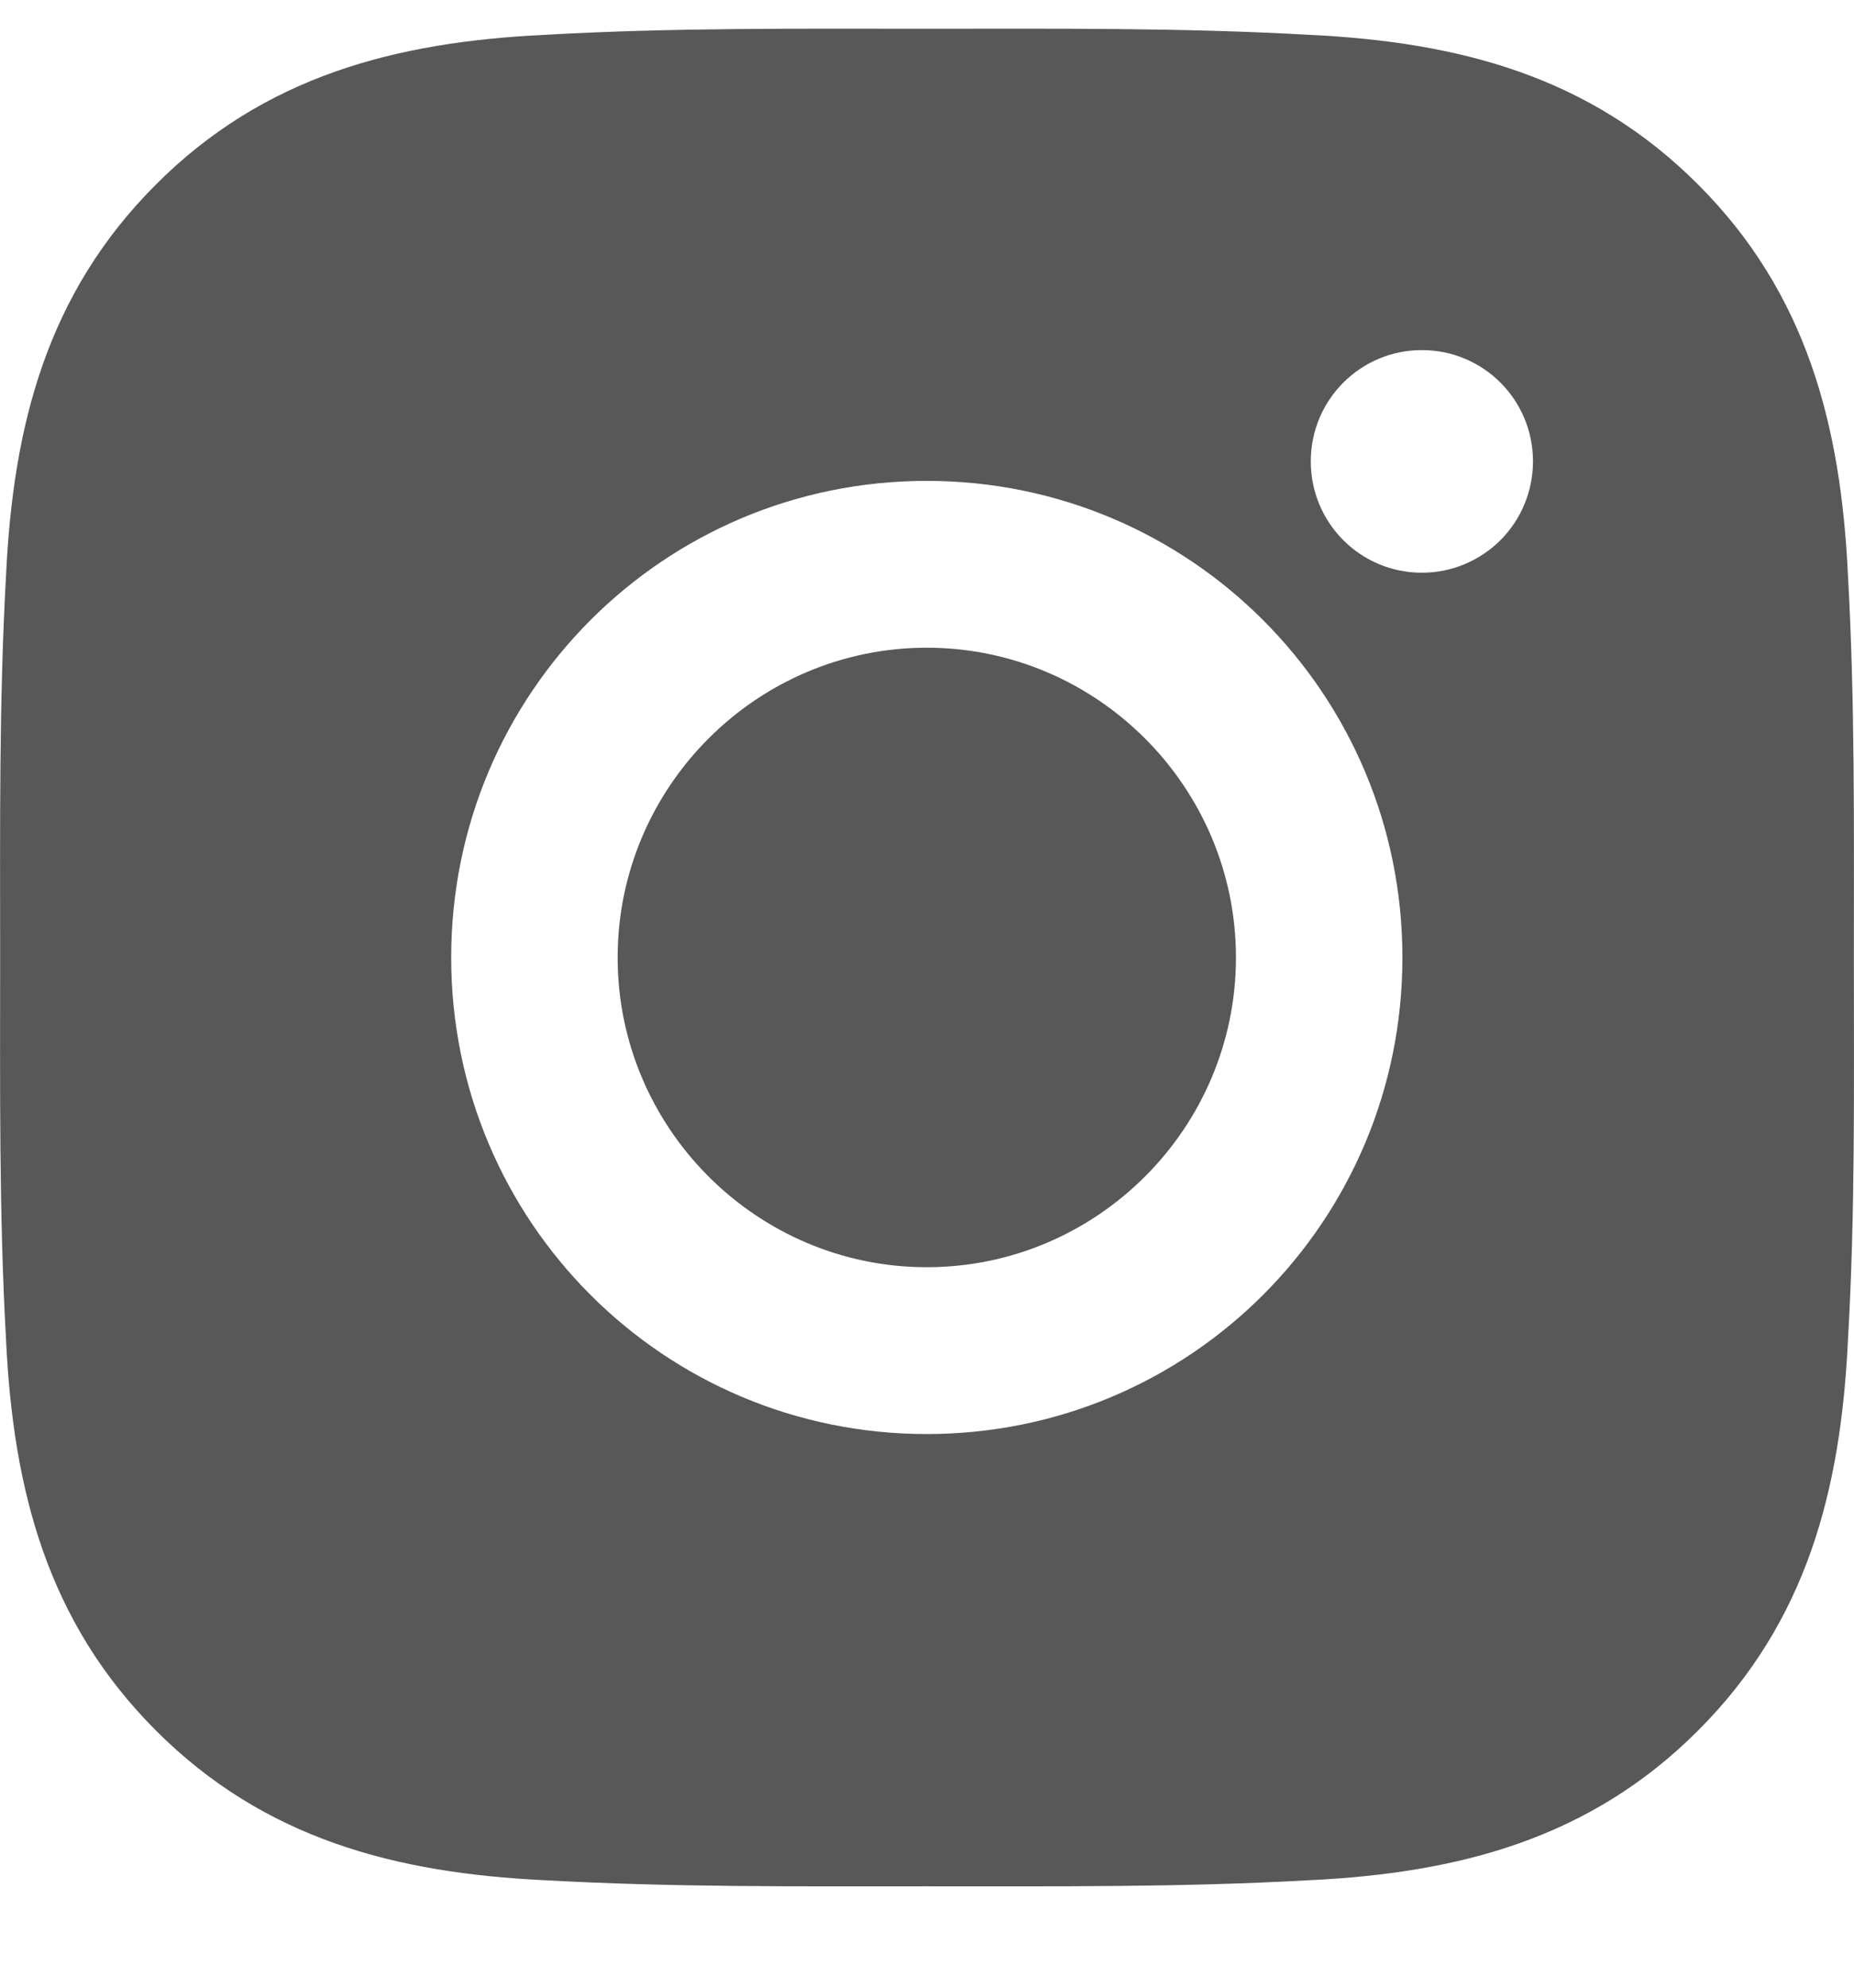 <svg width="14" height="15" viewBox="0 0 14 15" fill="none" xmlns="http://www.w3.org/2000/svg">
<path d="M6.998 4.888C5.713 4.888 4.664 5.939 4.664 7.226C4.664 8.513 5.713 9.563 6.998 9.563C8.284 9.563 9.333 8.513 9.333 7.226C9.333 5.939 8.284 4.888 6.998 4.888ZM13.999 7.226C13.999 6.258 14.008 5.299 13.954 4.333C13.9 3.21 13.644 2.214 12.824 1.394C12.003 0.571 11.01 0.317 9.889 0.263C8.923 0.208 7.965 0.217 7 0.217C6.033 0.217 5.075 0.208 4.111 0.263C2.99 0.317 1.995 0.573 1.176 1.394C0.354 2.216 0.1 3.21 0.046 4.333C-0.008 5.301 0.001 6.26 0.001 7.226C0.001 8.192 -0.008 9.153 0.046 10.119C0.1 11.241 0.356 12.237 1.176 13.058C1.997 13.88 2.99 14.135 4.111 14.189C5.077 14.243 6.035 14.235 7 14.235C7.967 14.235 8.925 14.243 9.889 14.189C11.01 14.135 12.005 13.879 12.824 13.058C13.646 12.236 13.9 11.241 13.954 10.119C14.01 9.153 13.999 8.194 13.999 7.226ZM6.998 10.822C5.011 10.822 3.407 9.216 3.407 7.226C3.407 5.236 5.011 3.629 6.998 3.629C8.986 3.629 10.59 5.236 10.59 7.226C10.59 9.216 8.986 10.822 6.998 10.822ZM10.737 4.322C10.273 4.322 9.898 3.947 9.898 3.482C9.898 3.017 10.273 2.642 10.737 2.642C11.201 2.642 11.576 3.017 11.576 3.482C11.576 3.592 11.554 3.702 11.512 3.804C11.47 3.906 11.408 3.998 11.331 4.076C11.252 4.154 11.16 4.216 11.058 4.258C10.956 4.301 10.847 4.322 10.737 4.322Z" fill="#585858"/>
</svg>
